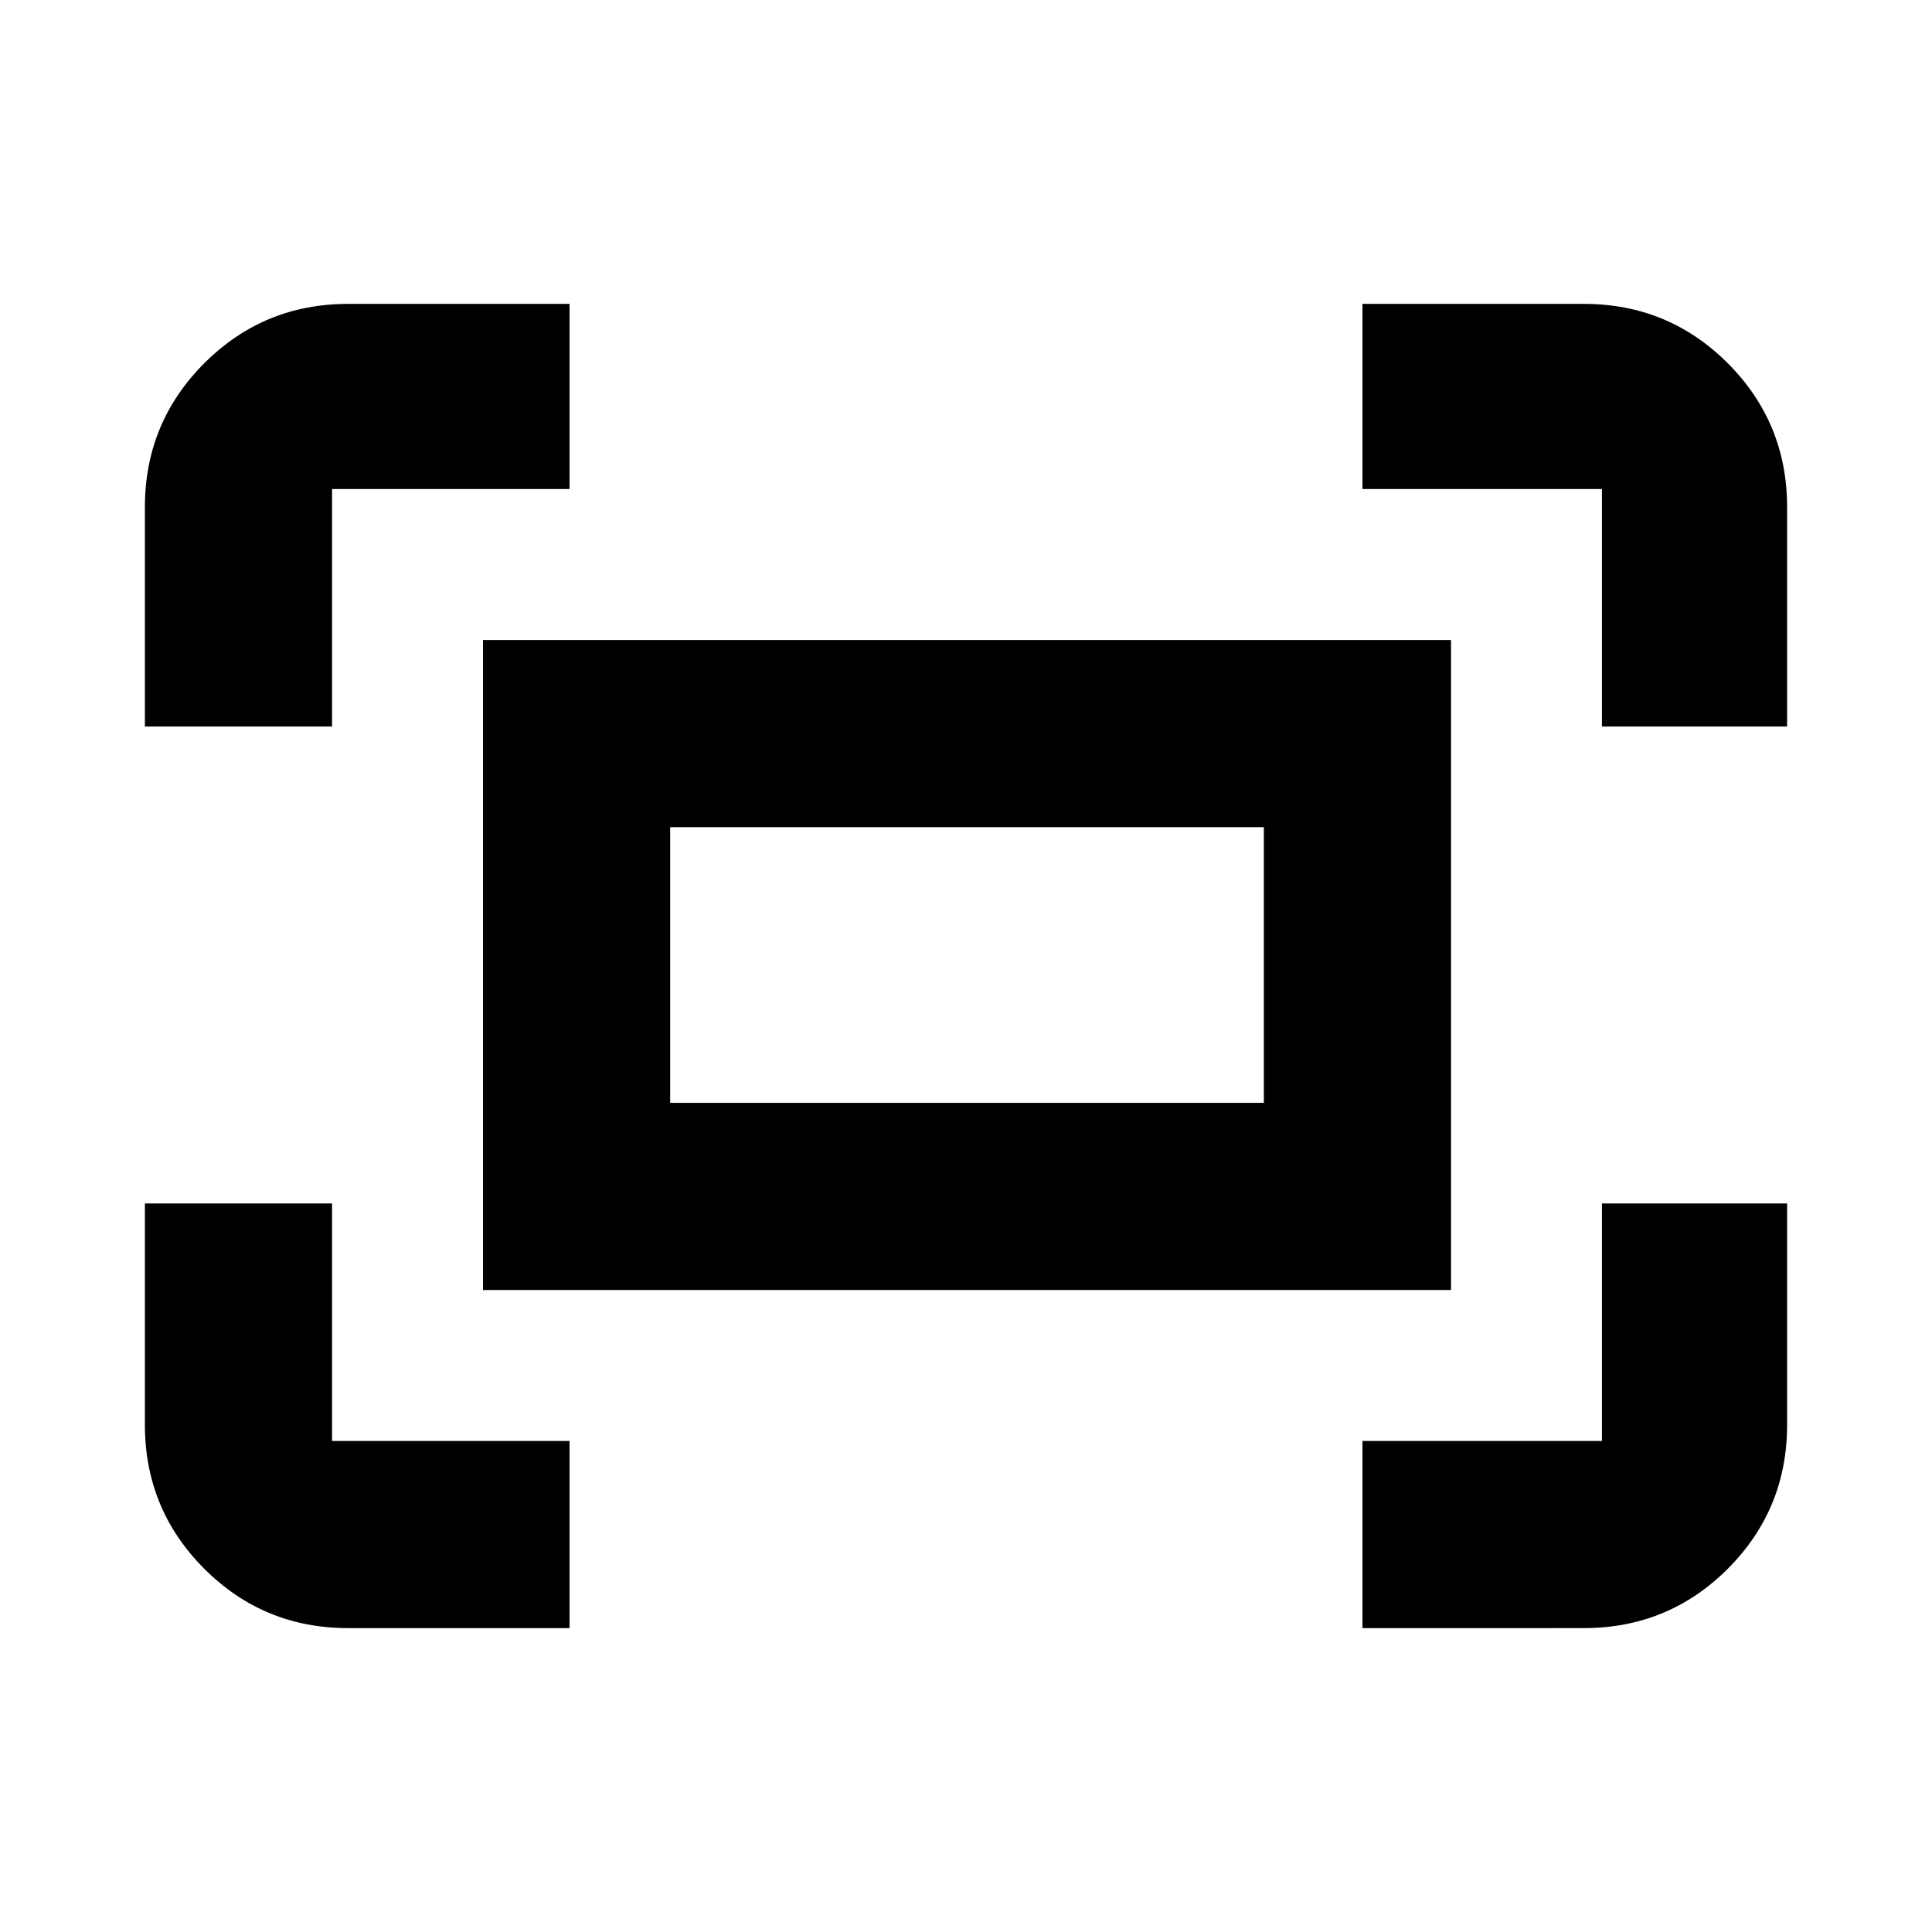 <svg xmlns="http://www.w3.org/2000/svg" height="24" width="24"><path d="M19.9 9.025v-2.95h-2.975v-2.3h2.75q1.05 0 1.788.737.737.738.737 1.788v2.725Zm-18.1 0V6.3q0-1.05.738-1.788.737-.737 1.787-.737h2.75v2.3h-2.95v2.95Zm15.125 11.2V17.9H19.9v-2.95h2.3v2.75q0 1.05-.737 1.788-.738.737-1.788.737Zm-12.6 0q-1.05 0-1.787-.737Q1.8 18.75 1.8 17.7v-2.75h2.325v2.95h2.95v2.325ZM6 16.025V7.95h12.025v8.075ZM8.325 13.7H15.7v-3.425H8.325Zm0 0v-3.425V13.7Z"/></svg>